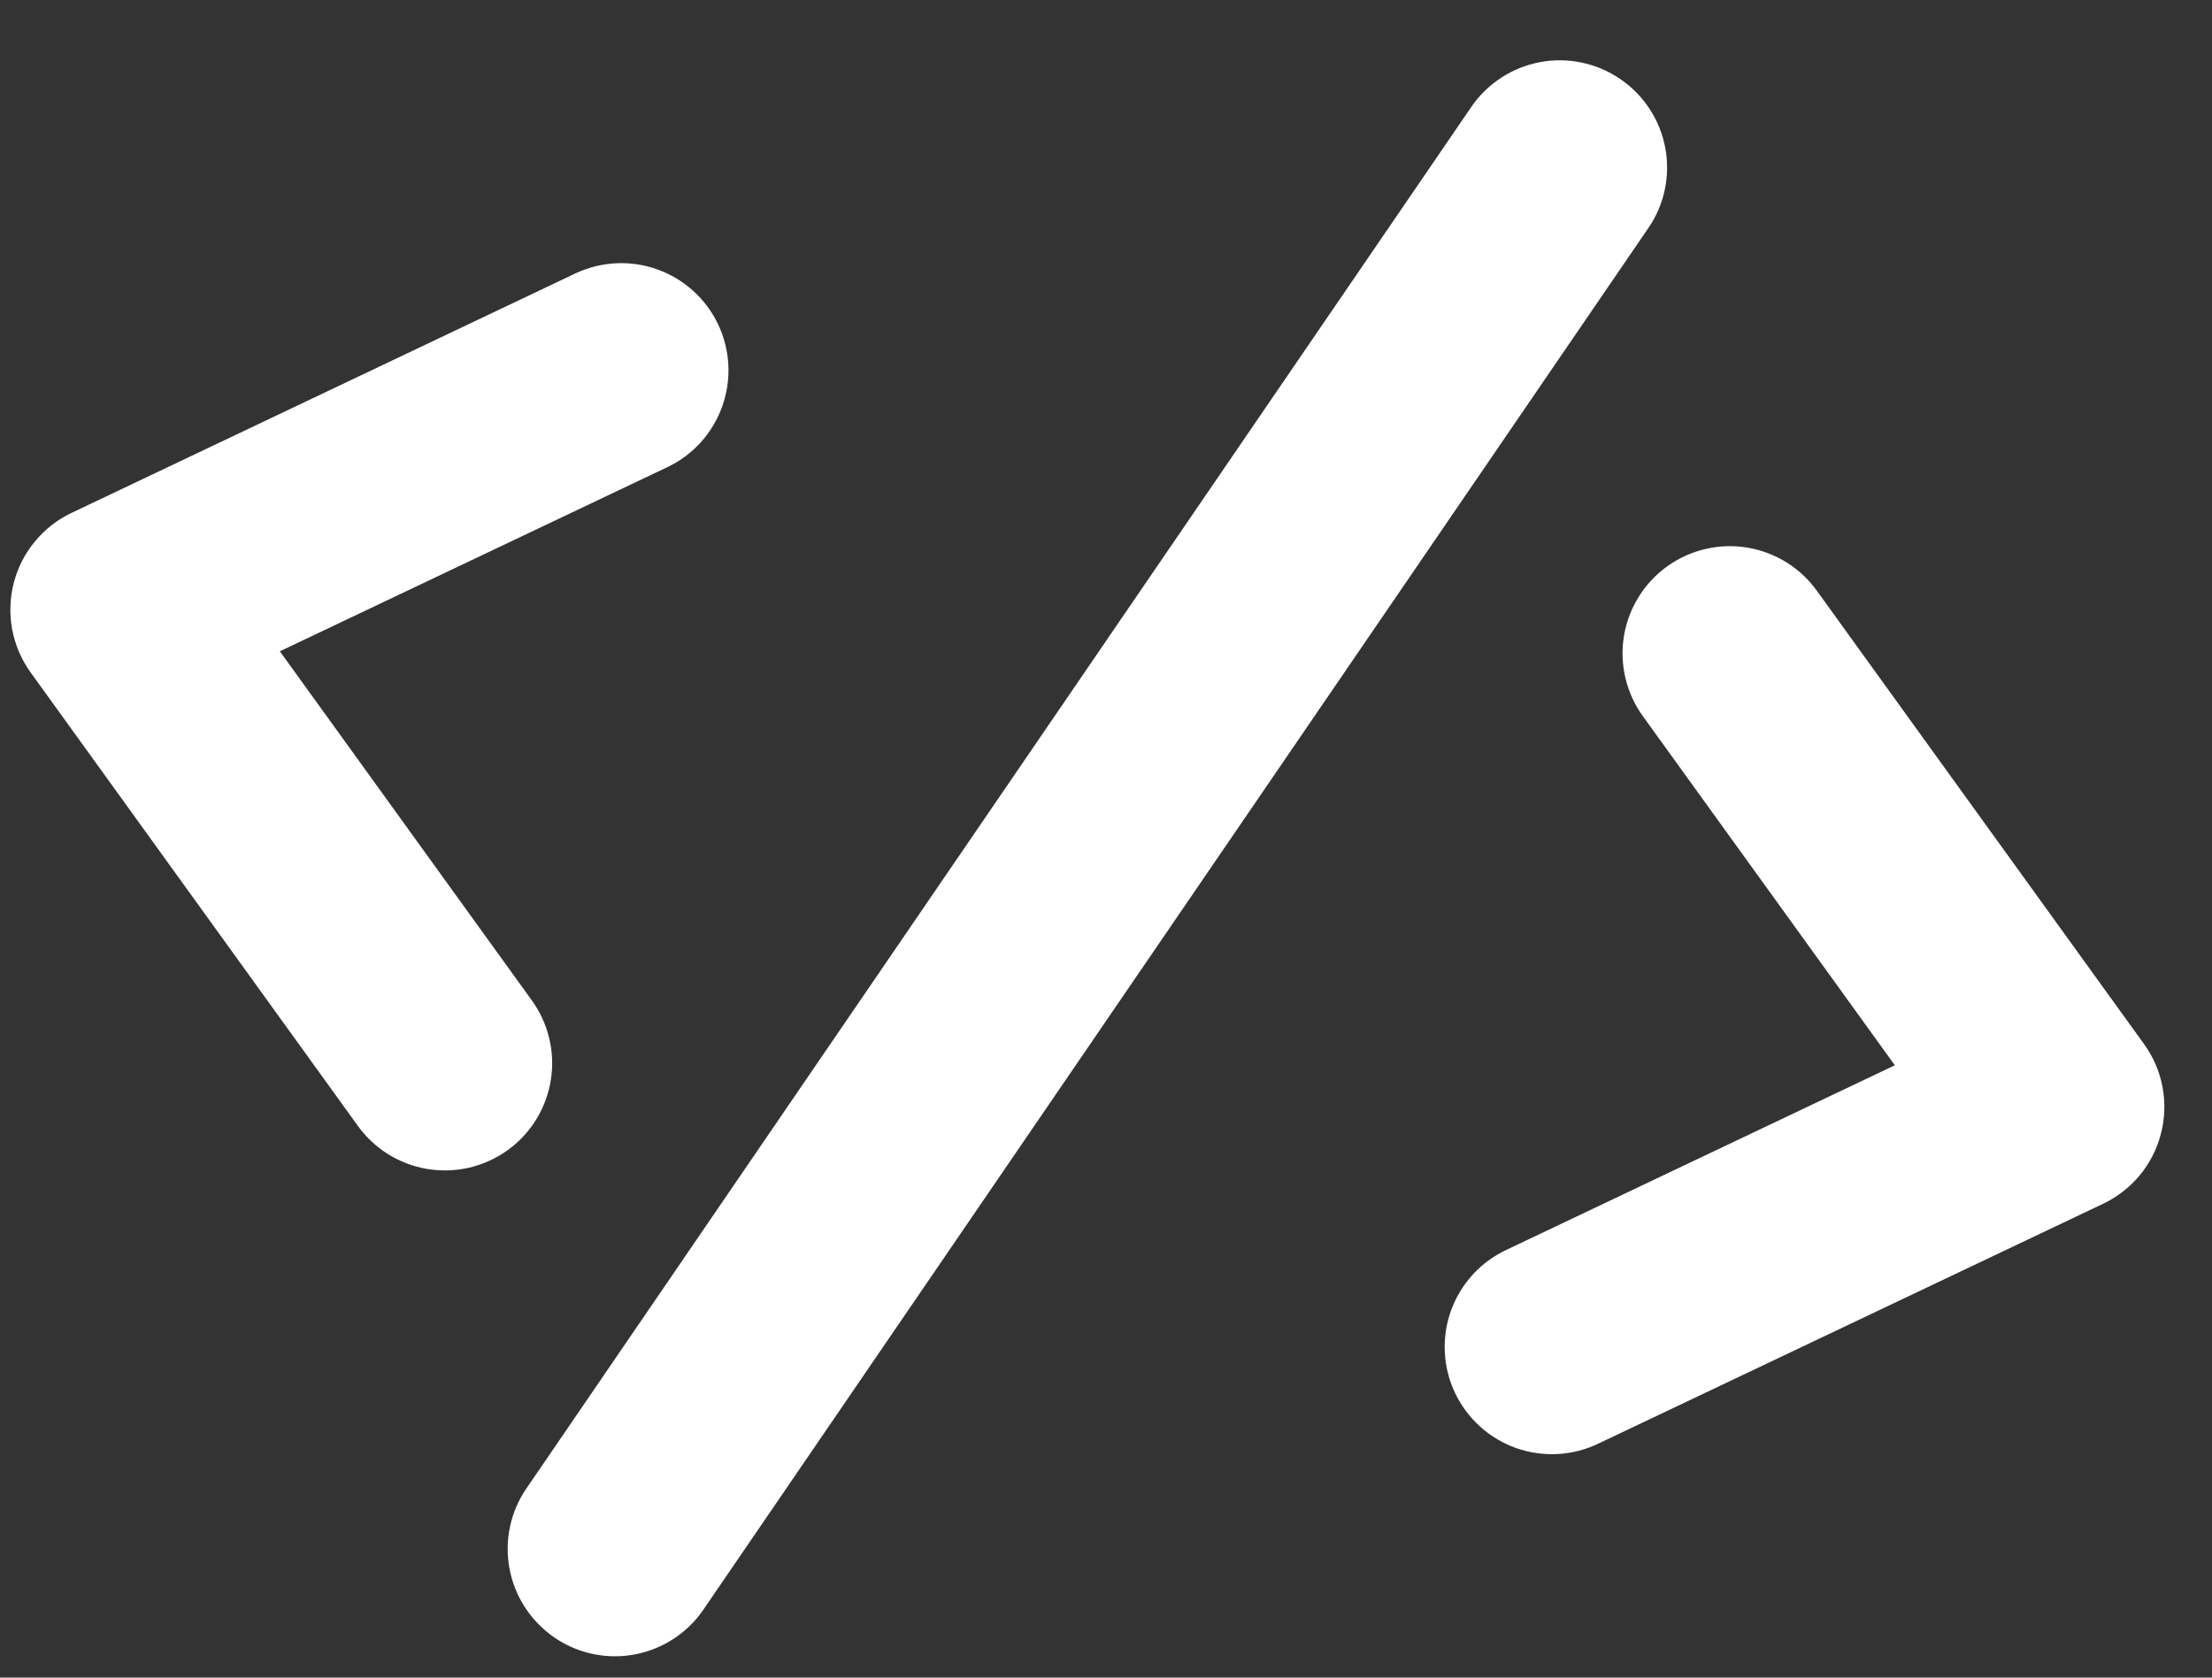 <svg width="29" height="22" viewBox="0 0 29 22" fill="none" xmlns="http://www.w3.org/2000/svg">
<rect x="0" y="0" width="29" height="22" fill="#333333" stroke="none"/>
<path d="M8.758 6.122L3.669 8.541L6.966 13.11C7.076 13.26 7.155 13.43 7.199 13.61C7.243 13.791 7.251 13.978 7.222 14.161C7.193 14.345 7.128 14.521 7.031 14.679C6.934 14.837 6.807 14.974 6.656 15.083C6.506 15.191 6.335 15.269 6.154 15.312C5.974 15.354 5.786 15.36 5.603 15.33C5.42 15.3 5.245 15.233 5.087 15.135C4.93 15.037 4.794 14.908 4.686 14.757L0.402 8.819C0.281 8.652 0.199 8.46 0.16 8.257C0.122 8.055 0.129 7.846 0.18 7.646C0.231 7.447 0.325 7.261 0.457 7.102C0.588 6.942 0.752 6.814 0.938 6.726L7.551 3.582C7.888 3.426 8.272 3.408 8.621 3.534C8.97 3.66 9.256 3.919 9.415 4.254C9.574 4.589 9.594 4.973 9.471 5.323C9.348 5.673 9.092 5.961 8.758 6.122ZM28.11 13.693L23.825 7.755C23.718 7.603 23.581 7.475 23.424 7.376C23.266 7.278 23.091 7.212 22.908 7.181C22.725 7.151 22.538 7.157 22.357 7.2C22.176 7.242 22.006 7.32 21.855 7.429C21.705 7.537 21.577 7.675 21.48 7.833C21.383 7.991 21.318 8.167 21.289 8.35C21.26 8.533 21.268 8.721 21.312 8.901C21.356 9.081 21.435 9.251 21.545 9.401L24.842 13.97L19.753 16.389C19.585 16.467 19.433 16.578 19.308 16.715C19.183 16.852 19.086 17.013 19.023 17.187C18.96 17.362 18.933 17.547 18.942 17.733C18.951 17.918 18.996 18.1 19.076 18.267C19.156 18.435 19.268 18.585 19.406 18.709C19.544 18.834 19.705 18.929 19.88 18.991C20.055 19.052 20.241 19.078 20.426 19.068C20.611 19.057 20.793 19.01 20.96 18.929L27.573 15.786C27.759 15.697 27.924 15.569 28.055 15.41C28.186 15.251 28.28 15.065 28.331 14.865C28.383 14.665 28.389 14.457 28.351 14.254C28.313 14.051 28.23 13.86 28.11 13.693ZM21.243 1.037C21.091 0.932 20.919 0.859 20.738 0.821C20.558 0.783 20.371 0.781 20.19 0.815C20.008 0.849 19.835 0.919 19.68 1.02C19.526 1.121 19.392 1.251 19.288 1.404L6.901 19.52C6.69 19.828 6.611 20.206 6.68 20.573C6.749 20.939 6.961 21.263 7.268 21.474C7.403 21.567 7.554 21.635 7.712 21.676C7.992 21.748 8.287 21.732 8.557 21.63C8.828 21.528 9.06 21.346 9.223 21.107L21.61 2.991C21.715 2.839 21.788 2.667 21.826 2.487C21.864 2.306 21.866 2.119 21.832 1.938C21.798 1.756 21.728 1.583 21.627 1.429C21.526 1.274 21.396 1.141 21.243 1.037Z" fill="white"/>
</svg>
